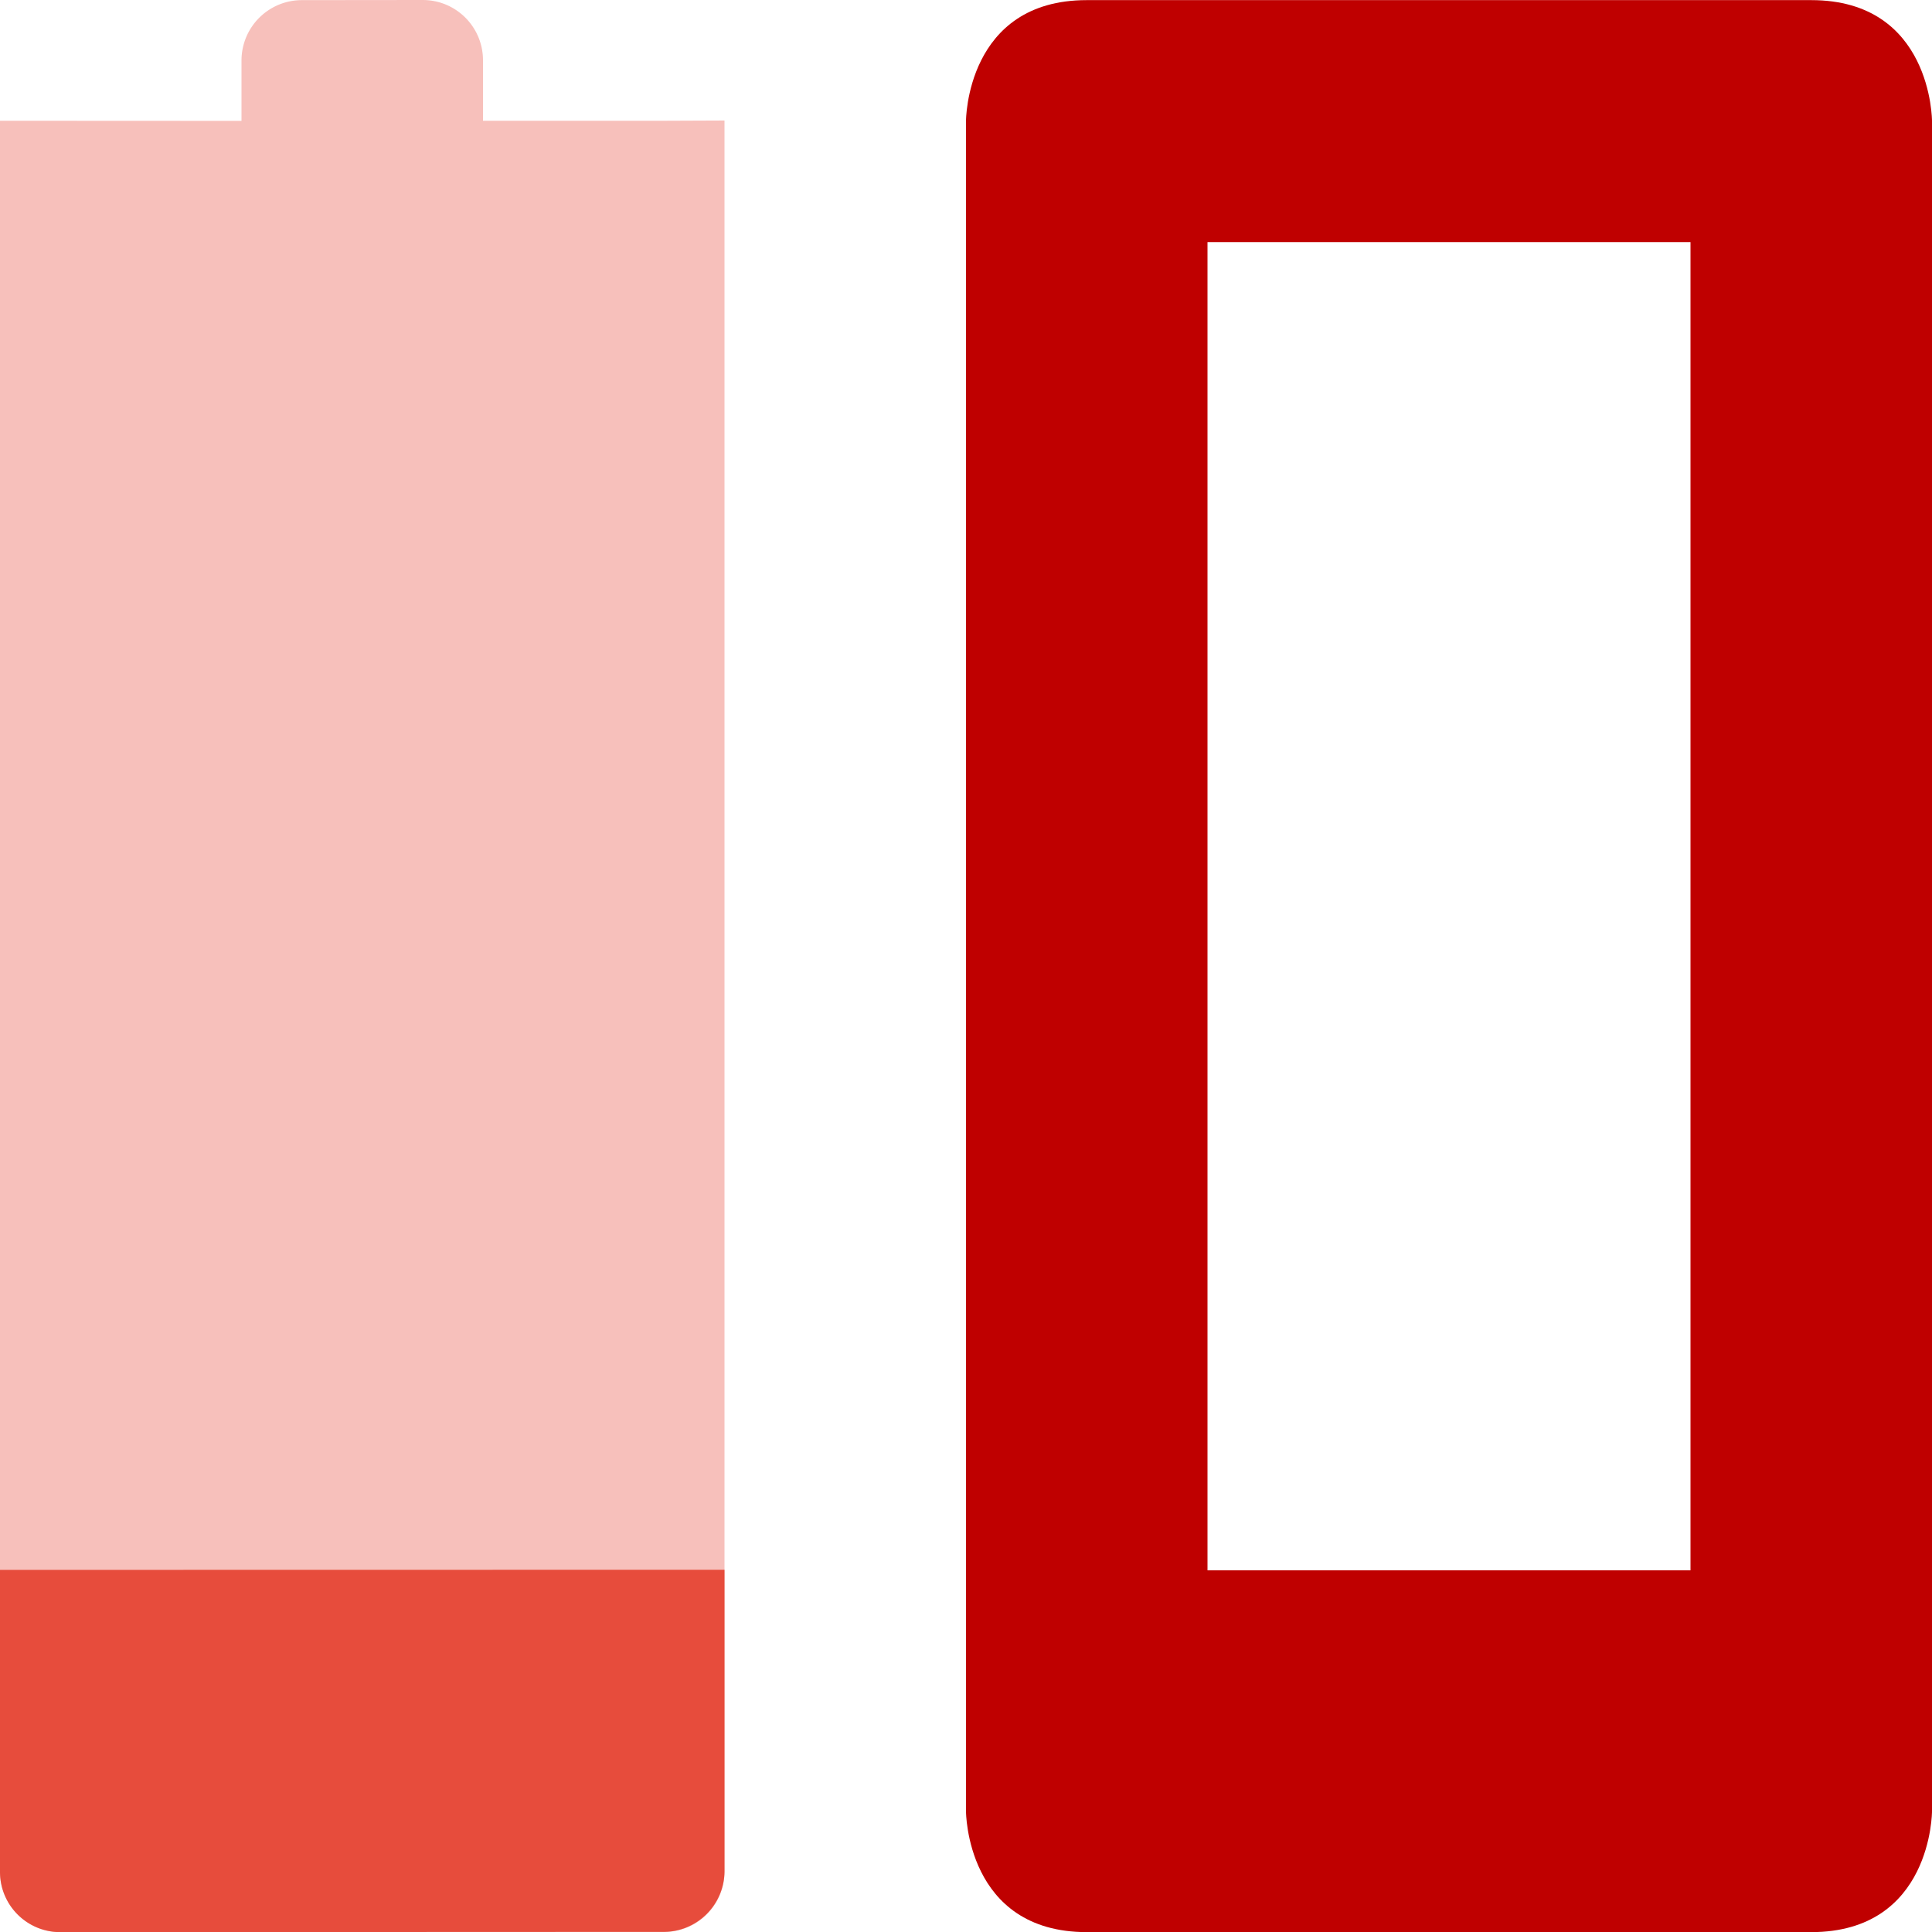 <svg height="16.001" width="16" xmlns="http://www.w3.org/2000/svg"><defs><style id="current-color-scheme" type="text/css">.ColorScheme-Text{color:#bf0000;}.ColorScheme-Highlight{color:#5294e2;}</style></defs><path d="M9 .001c-1 0-1 1-1 1v14s0 1 1 1h6c1 0 1-1 1-1v-14s0-1-1-1zm1 2.004h4v11h-4z" fill="#bf0000"/><path d="M2.5.001a.5.5 0 0 0-.5.5v.5L0 1v14.502c0 .277.223.5.5.5l5-.002c.277 0 .5-.223.5-.5V.998L5.5 1H4V.5c0-.277-.223-.5-.5-.5z" color="#bebebe" opacity=".35" fill="#e74c3c" stroke-width="0" stroke-linecap="round" stroke-linejoin="round"/><path d="M0 13.001v2.5c0 .277.223.5.5.5l5-.002a.505.505 0 0 0 .5-.5V13z" color="#bebebe" fill="#e74c3c" stroke-width="0" stroke-linecap="round" stroke-linejoin="round"/></svg>